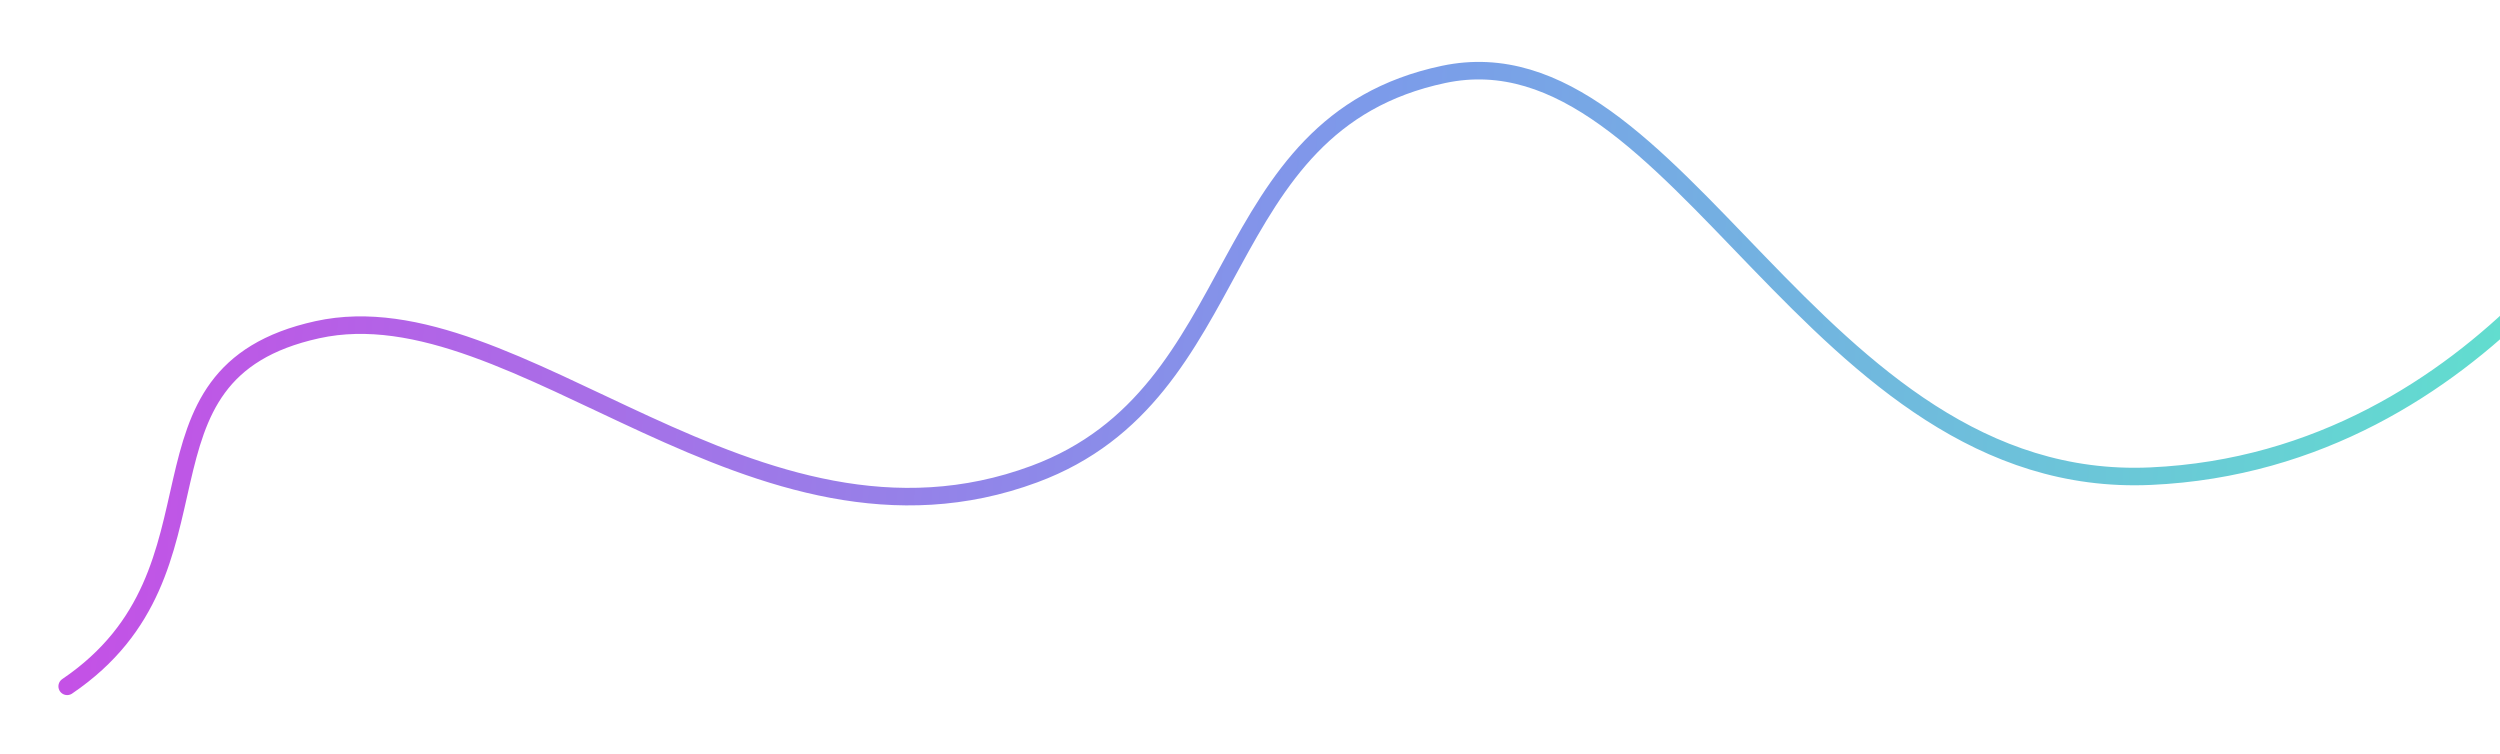 <svg width="428" height="129" viewBox="0 0 428 129" fill="none" xmlns="http://www.w3.org/2000/svg">
<g filter="url(#filter0_d_2_59)">
<path d="M11.5 117.5C41 97.5 20 64 54.328 56.445C88.657 48.891 129.024 98.996 177.084 81.162C214.426 67.304 206.84 21.273 247.148 12.737C287.456 4.201 310.234 84.112 368.171 81.52C426.108 78.928 454.113 23.433 454.113 23.433" stroke="url(#paint0_linear_2_59)" stroke-width="3" stroke-linecap="round"/>
</g>
<defs>
<filter id="filter0_d_2_59" x="-0" y="0.598" width="465.613" height="128.402" filterUnits="userSpaceOnUse" color-interpolation-filters="sRGB">
<feFlood flood-opacity="0" result="BackgroundImageFix"/>
<feColorMatrix in="SourceAlpha" type="matrix" values="0 0 0 0 0 0 0 0 0 0 0 0 0 0 0 0 0 0 127 0" result="hardAlpha"/>
<feOffset/>
<feGaussianBlur stdDeviation="5"/>
<feComposite in2="hardAlpha" operator="out"/>
<feColorMatrix type="matrix" values="0 0 0 0 0.812 0 0 0 0 0.275 0 0 0 0 0.898 0 0 0 1 0"/>
<feBlend mode="normal" in2="BackgroundImageFix" result="effect1_dropShadow_2_59"/>
<feBlend mode="normal" in="SourceGraphic" in2="effect1_dropShadow_2_59" result="shape"/>
</filter>
<linearGradient id="paint0_linear_2_59" x1="-19.194" y1="79.617" x2="466.309" y2="110.569" gradientUnits="userSpaceOnUse">
<stop stop-color="#CF46E5"/>
<stop offset="0.516" stop-color="#7C9BEA"/>
<stop offset="1" stop-color="#5CEBC9"/>
</linearGradient>
</defs>
</svg>

